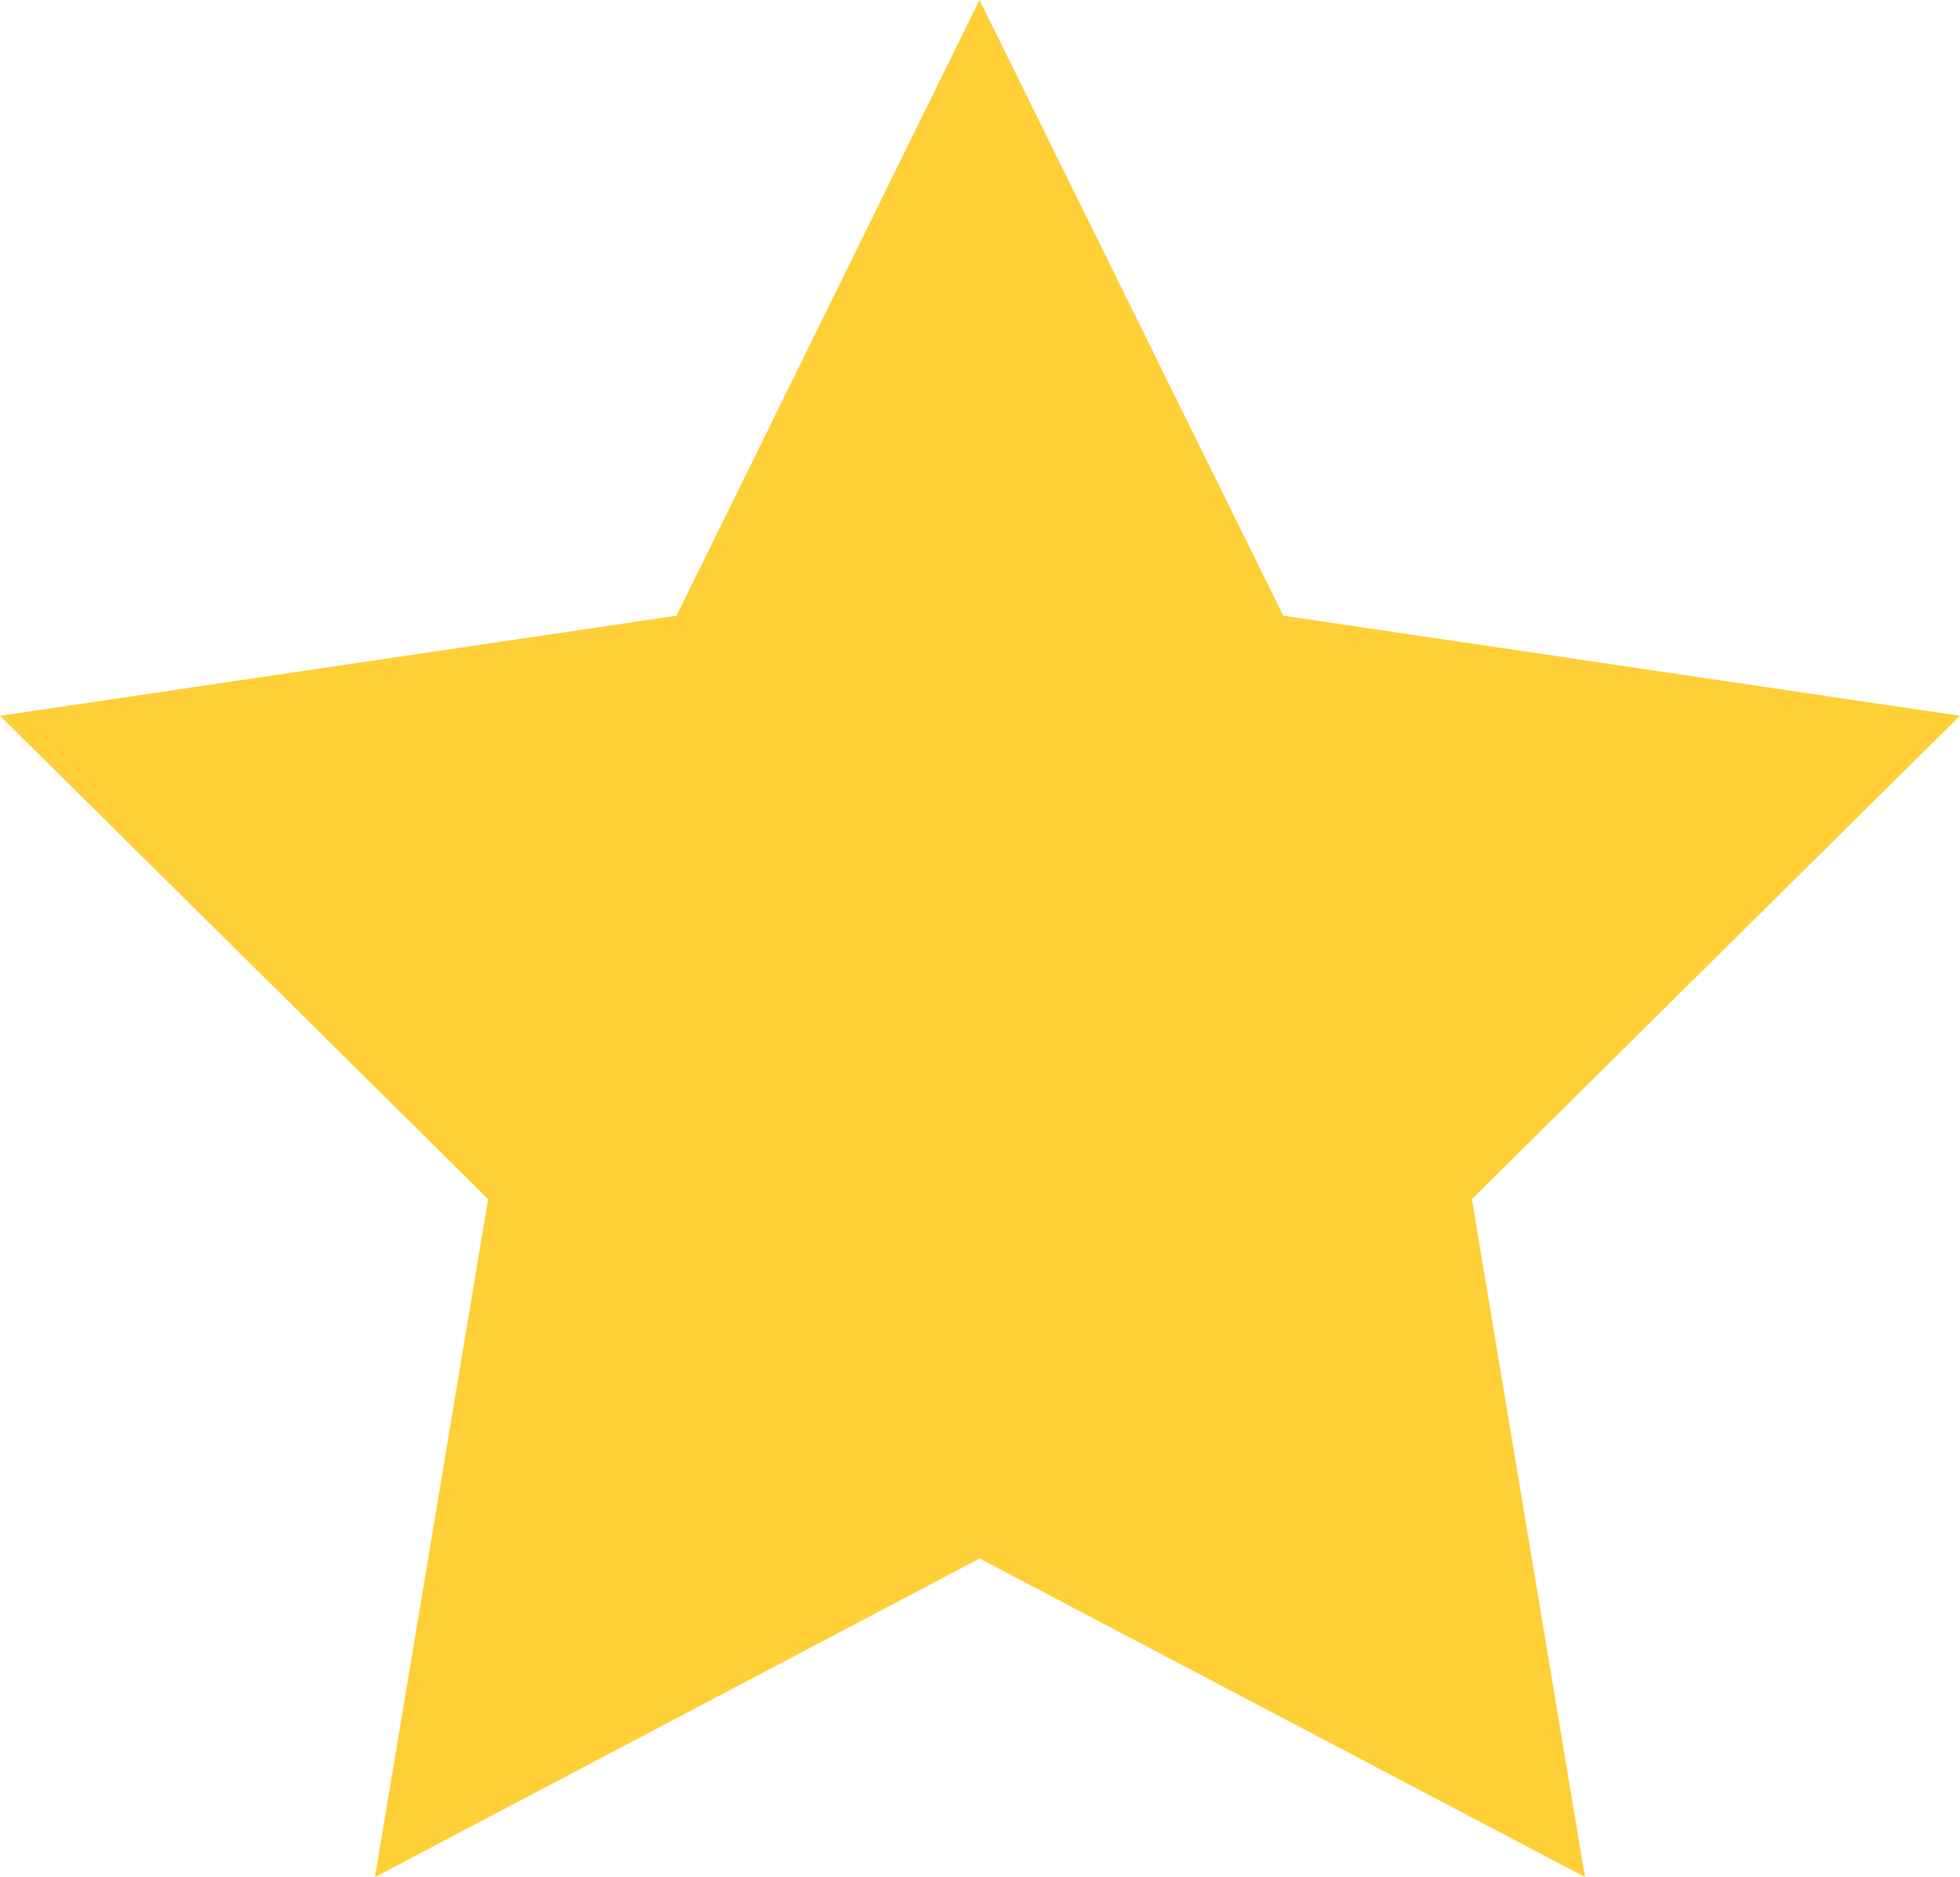 <svg xmlns="http://www.w3.org/2000/svg" width="38.103" height="36.489" viewBox="0 0 38.103 36.489"><defs><style>.a{fill:#fecf37;stroke:#fecf37;fill-rule:evenodd;}</style></defs><path class="a" d="M983.012,11628.04l2.076,12.441-11.111-5.846-11.095,5.846,2.077-12.441-8.963-8.873,12.423-1.838,5.557-11.294,5.573,11.294,12.424,1.838Z" transform="translate(-954.934 -11604.904)"/></svg>
